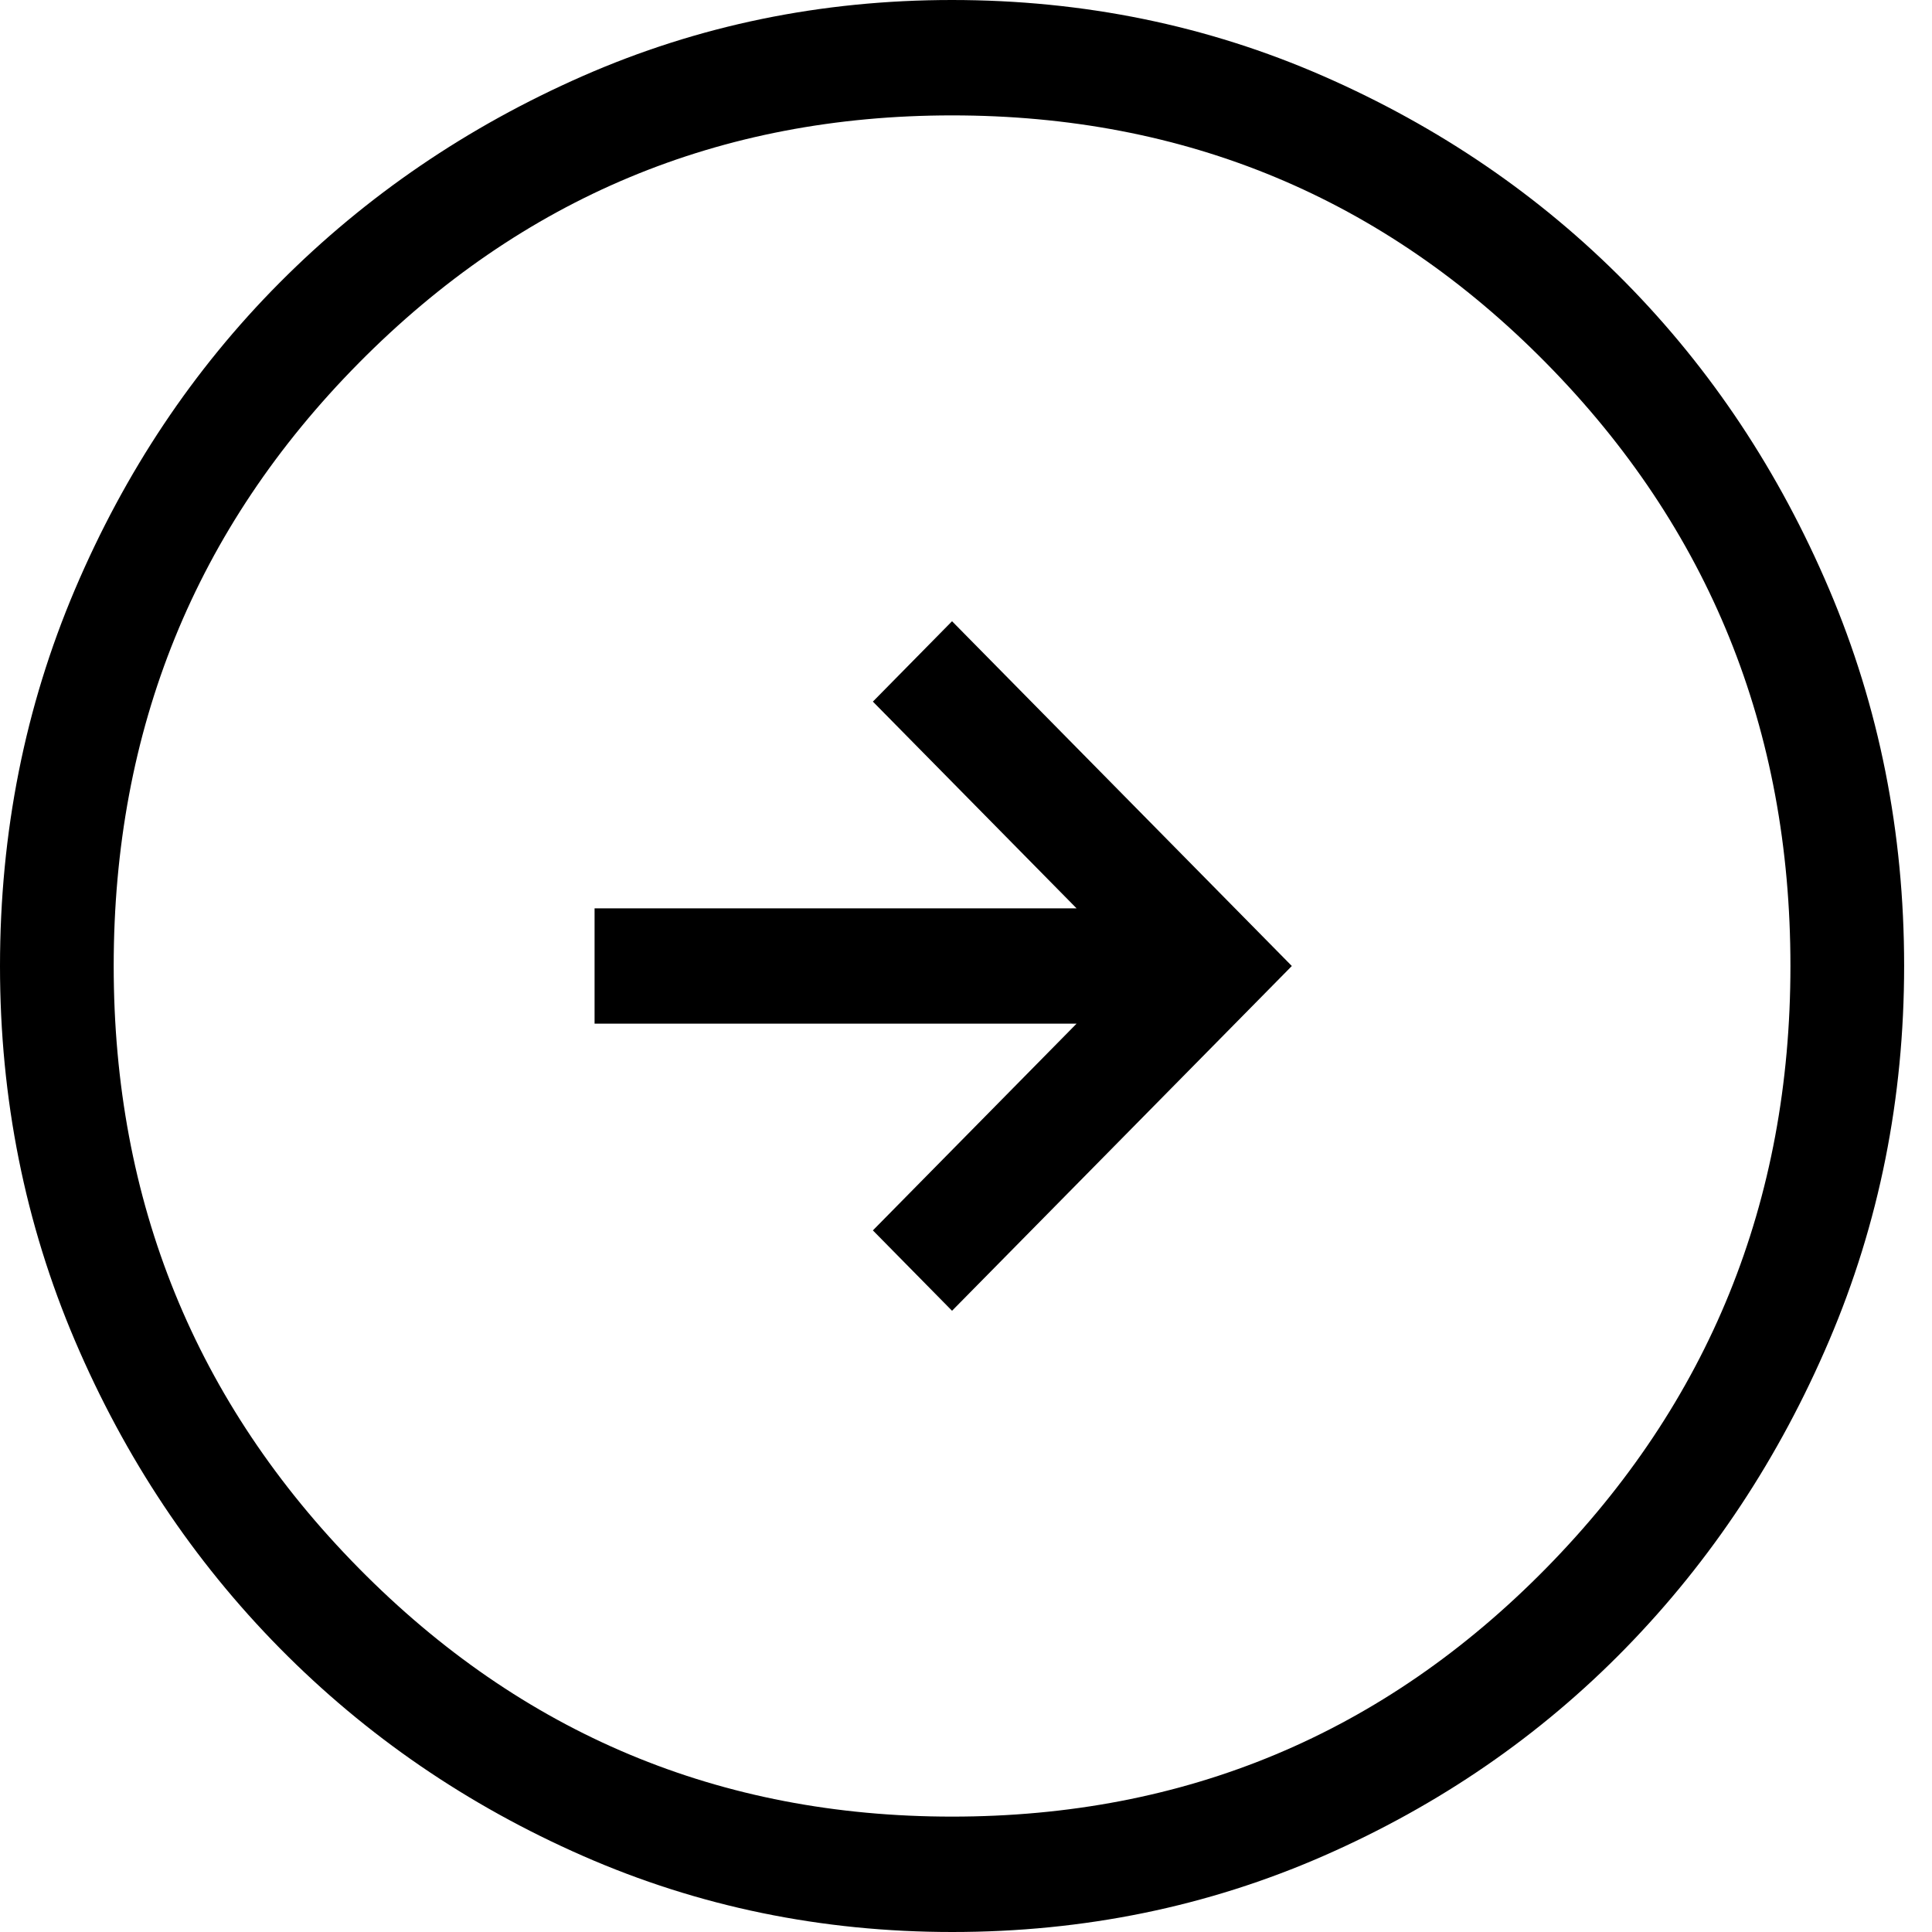 <svg width="40" height="40" viewBox="0 0 40 40" fill="none" xmlns="http://www.w3.org/2000/svg">
<path d="M19.711 27.138L26.746 20L19.711 12.862L18.072 14.526L22.289 18.806H12.31V21.194H22.289L18.072 25.474L19.711 27.138ZM19.715 40C17.01 40 14.461 39.475 12.069 38.425C9.677 37.375 7.585 35.942 5.793 34.125C4.001 32.307 2.588 30.186 1.553 27.76C0.518 25.334 0 22.748 0 20.003C0 17.237 0.517 14.637 1.552 12.203C2.587 9.769 4 7.652 5.79 5.852C7.582 4.051 9.673 2.626 12.064 1.575C14.455 0.525 17.003 0 19.708 0C22.434 0 24.997 0.525 27.396 1.575C29.794 2.625 31.881 4.049 33.656 5.849C35.43 7.649 36.835 9.765 37.87 12.198C38.905 14.631 39.423 17.23 39.423 19.997C39.423 22.741 38.906 25.327 37.871 27.754C36.836 30.181 35.432 32.304 33.658 34.122C31.884 35.94 29.799 37.374 27.401 38.425C25.003 39.475 22.441 40 19.715 40ZM19.711 37.611C24.542 37.611 28.643 35.896 32.013 32.466C35.383 29.035 37.069 24.88 37.069 20C37.069 15.098 35.383 10.938 32.013 7.518C28.643 4.098 24.542 2.389 19.711 2.389C14.902 2.389 10.807 4.098 7.426 7.518C4.045 10.938 2.354 15.098 2.354 20C2.354 24.88 4.045 29.035 7.426 32.466C10.807 35.896 14.902 37.611 19.711 37.611Z" fill="black"/>
</svg>
